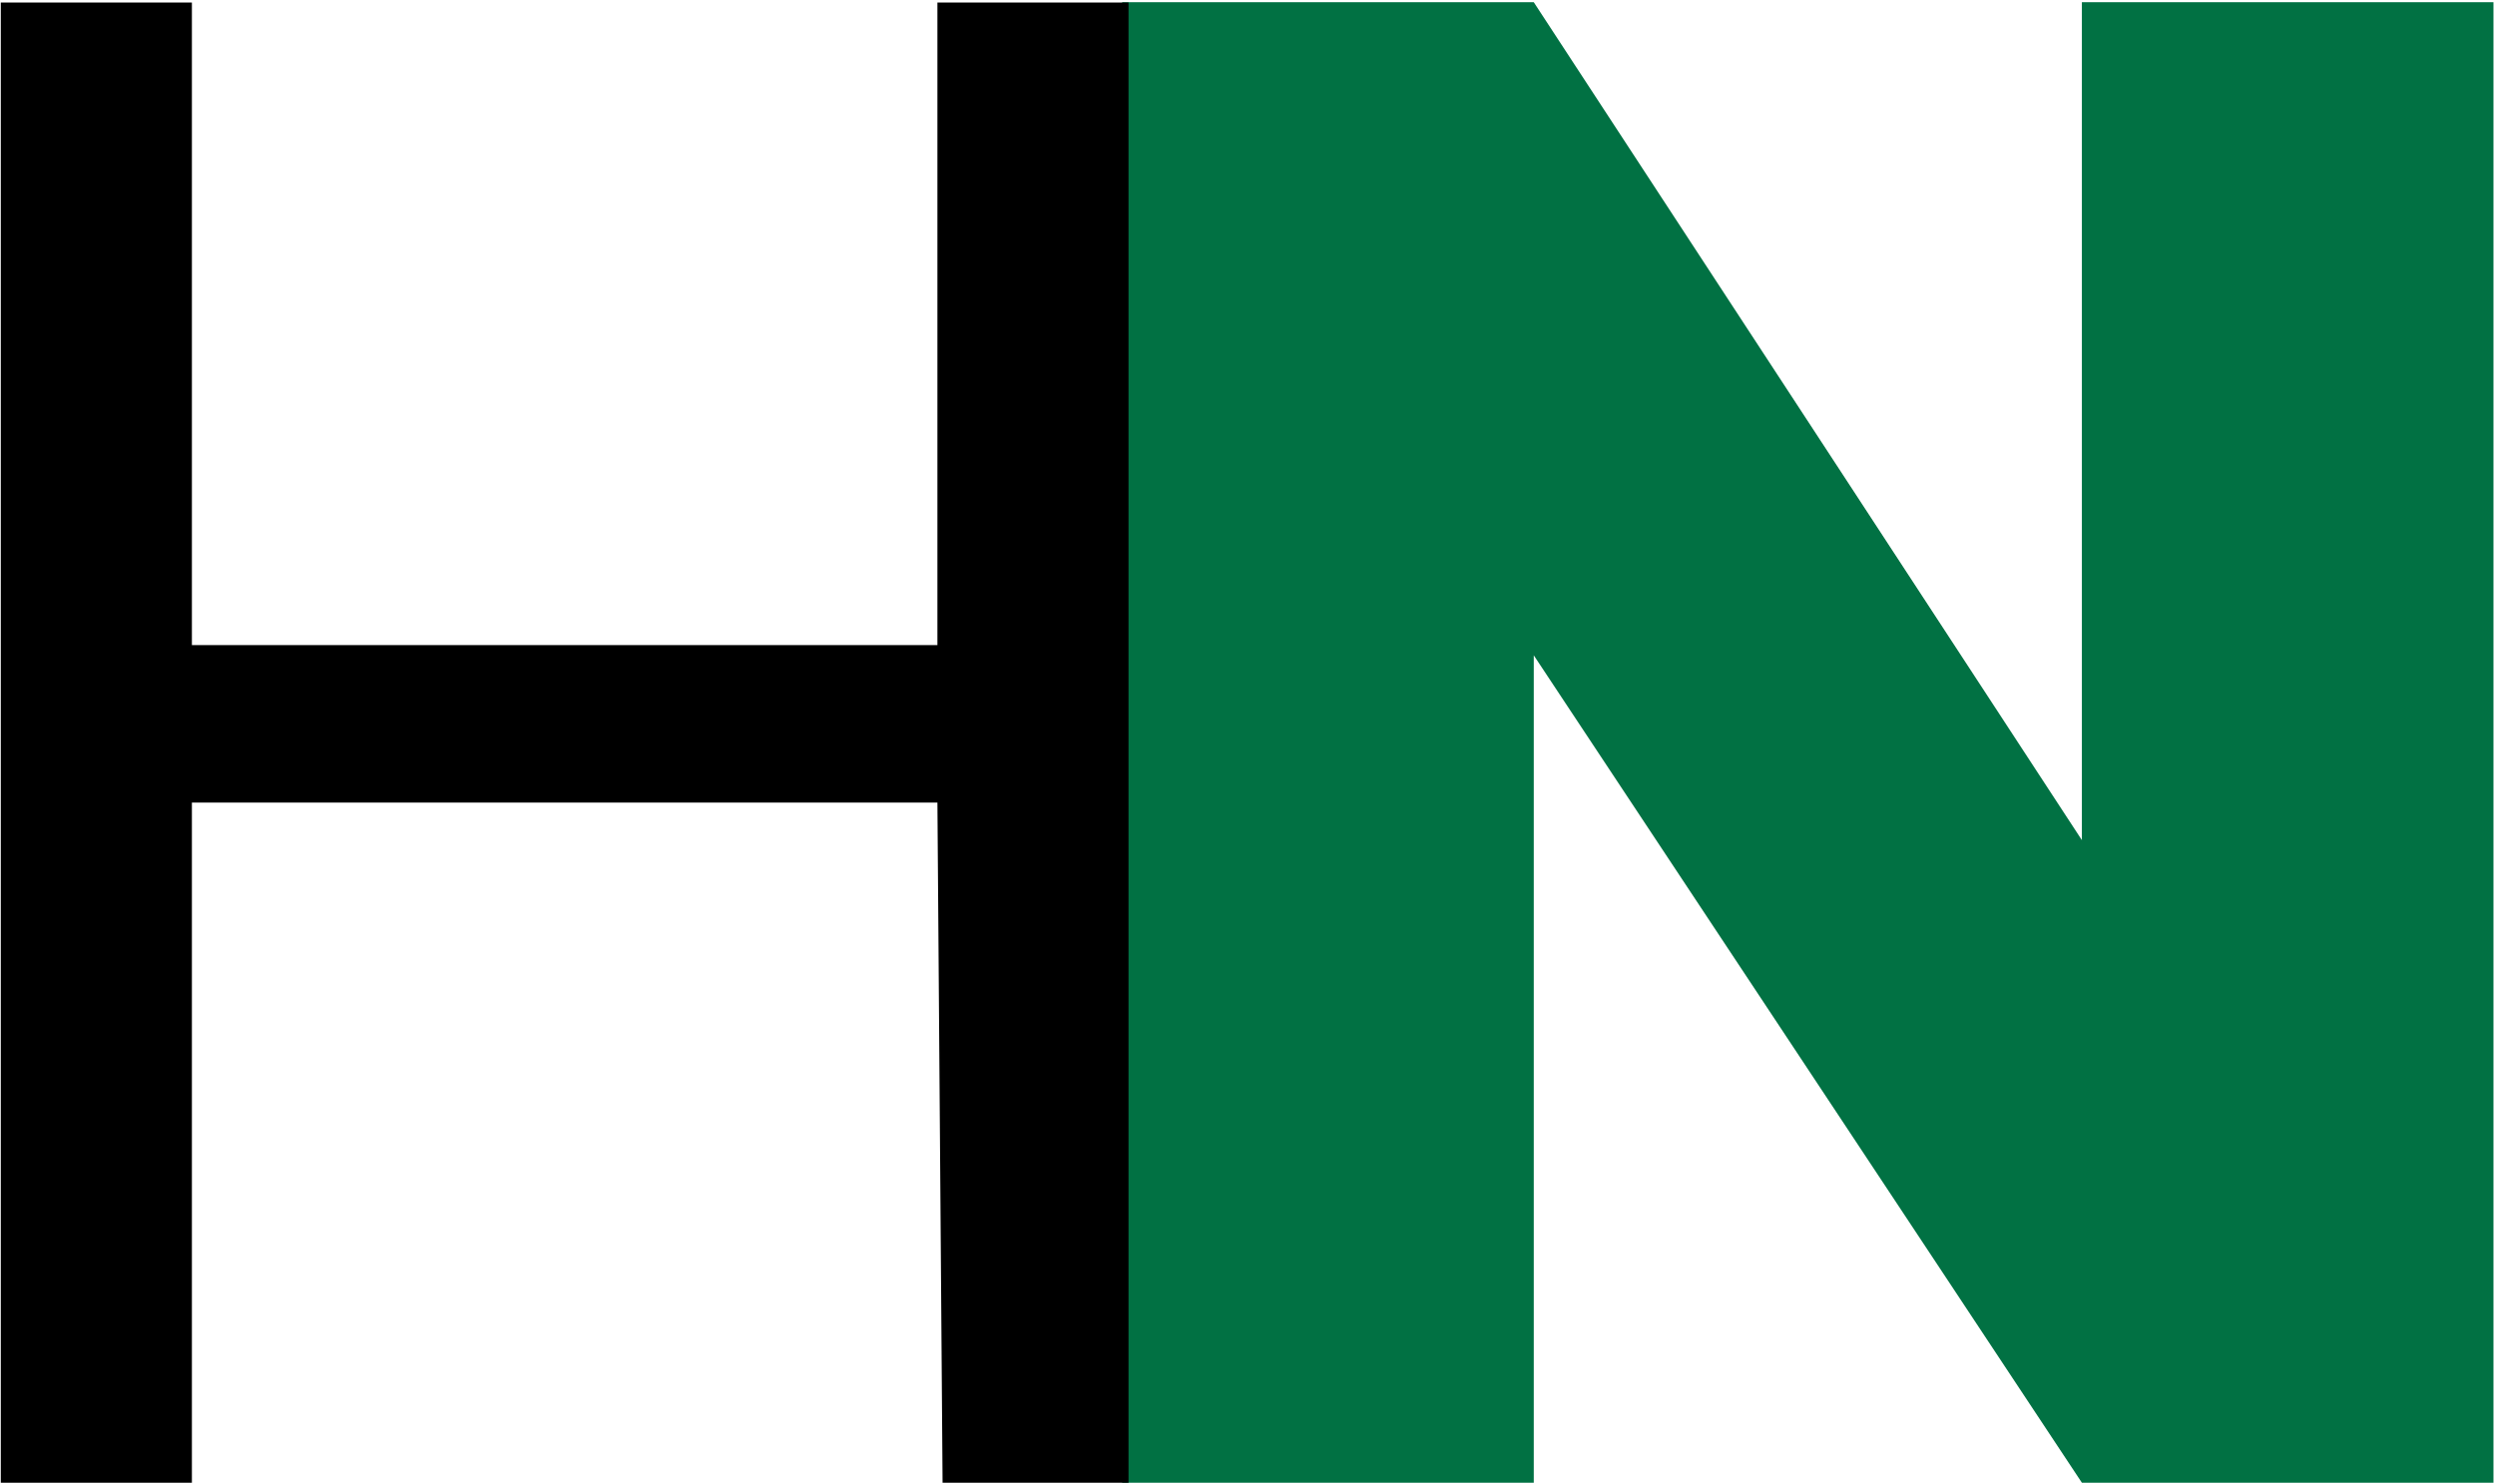 <svg width="1081" height="643" viewBox="0 0 1081 643" fill="none" xmlns="http://www.w3.org/2000/svg">
<path d="M1080.34 642.424H902.008L664.53 283.932V642.424H486.194V0.96H664.53L902.008 364.001V0.96H1080.34V642.424Z" fill="#017143"/>
<path d="M488.949 1.086V642.424H408.386L406.15 347.75H83.143V642.424H0.344V1.086H83.143V279.509H406.15V1.086H488.949Z" fill="black"/>
</svg>
